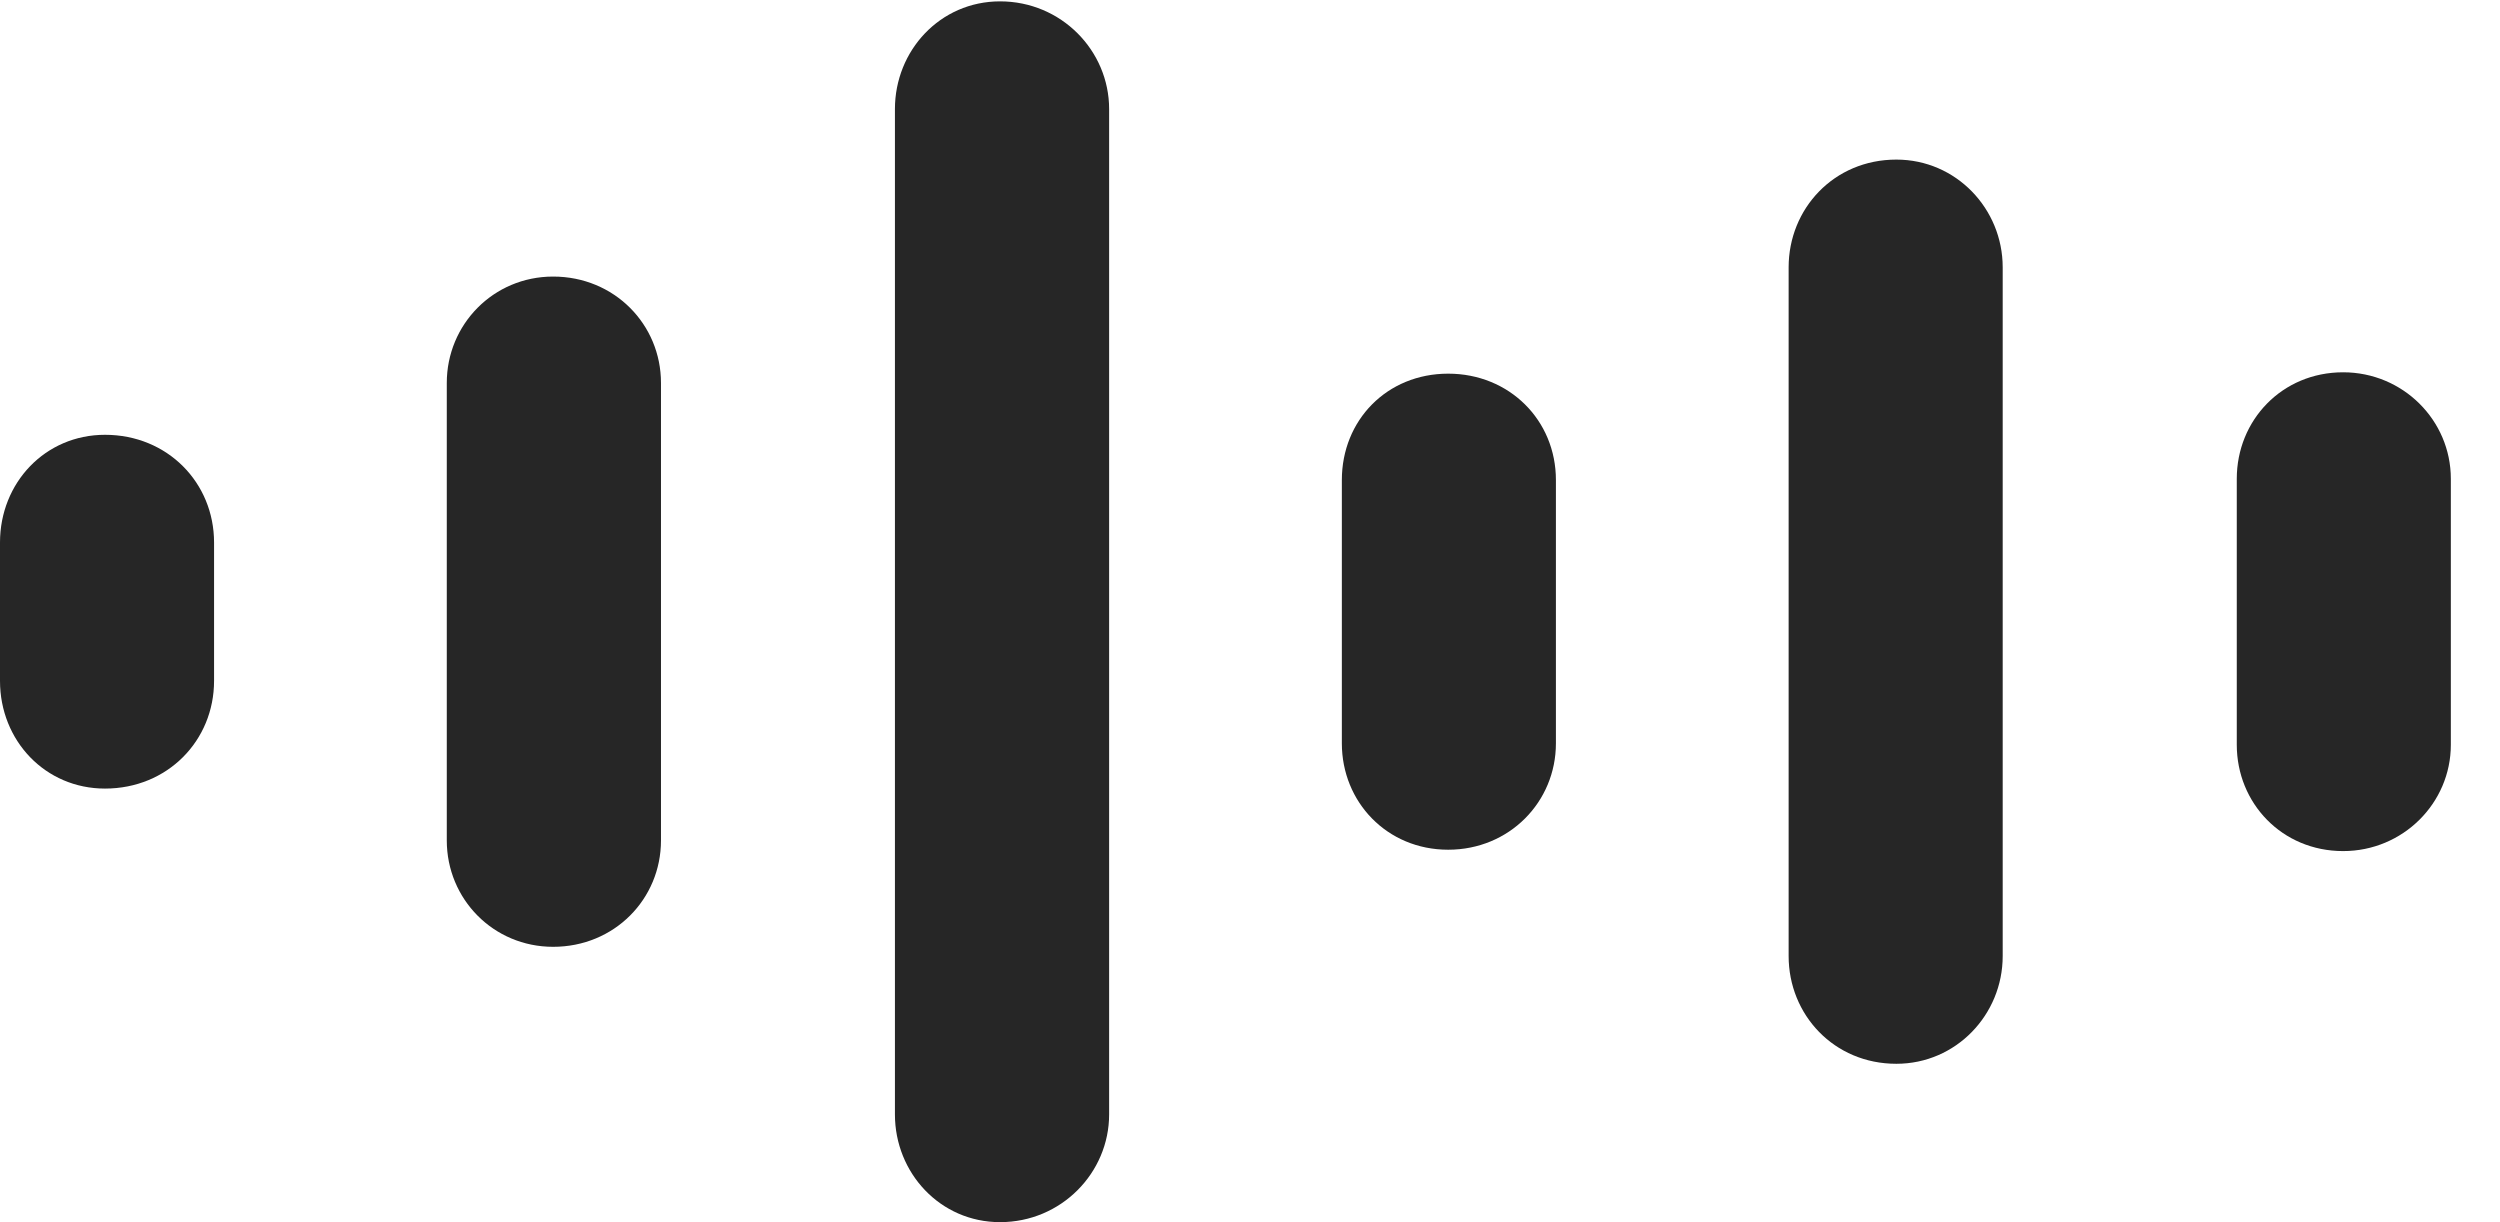 <?xml version="1.0" encoding="UTF-8"?>
<!--Generator: Apple Native CoreSVG 341-->
<!DOCTYPE svg
PUBLIC "-//W3C//DTD SVG 1.1//EN"
       "http://www.w3.org/Graphics/SVG/1.1/DTD/svg11.dtd">
<svg version="1.1" xmlns="http://www.w3.org/2000/svg" xmlns:xlink="http://www.w3.org/1999/xlink" viewBox="0 0 18.359 8.975">
 <g>
  <rect height="8.975" opacity="0" width="18.359" x="0" y="0"/>
  <path d="M17.207 6.25C17.646 6.25 17.998 5.898 17.998 5.469L17.998 3.516C17.998 3.086 17.646 2.734 17.207 2.734C16.758 2.734 16.426 3.086 16.426 3.516L16.426 5.469C16.426 5.898 16.758 6.25 17.207 6.25Z" fill="black" fill-opacity="0.85"/>
  <path d="M13.926 7.812C14.365 7.812 14.707 7.451 14.707 7.021L14.707 1.963C14.707 1.533 14.365 1.172 13.926 1.172C13.467 1.172 13.135 1.533 13.135 1.963L13.135 7.021C13.135 7.451 13.467 7.812 13.926 7.812Z" fill="black" fill-opacity="0.85"/>
  <path d="M10.635 6.24C11.084 6.24 11.426 5.889 11.426 5.459L11.426 3.525C11.426 3.086 11.084 2.744 10.635 2.744C10.185 2.744 9.854 3.086 9.854 3.525L9.854 5.459C9.854 5.889 10.185 6.24 10.635 6.24Z" fill="black" fill-opacity="0.85"/>
  <path d="M7.344 8.975C7.793 8.975 8.145 8.613 8.145 8.184L8.145 0.801C8.145 0.371 7.793 0.01 7.344 0.01C6.904 0.01 6.572 0.371 6.572 0.801L6.572 8.184C6.572 8.613 6.904 8.975 7.344 8.975Z" fill="black" fill-opacity="0.85"/>
  <path d="M4.062 6.953C4.512 6.953 4.854 6.602 4.854 6.172L4.854 2.812C4.854 2.383 4.512 2.031 4.062 2.031C3.623 2.031 3.281 2.383 3.281 2.812L3.281 6.172C3.281 6.602 3.623 6.953 4.062 6.953Z" fill="black" fill-opacity="0.85"/>
  <path d="M0.771 5.791C1.23 5.791 1.572 5.439 1.572 5L1.572 3.984C1.572 3.545 1.23 3.193 0.771 3.193C0.332 3.193 0 3.545 0 3.984L0 5C0 5.439 0.332 5.791 0.771 5.791Z" fill="black" fill-opacity="0.85"/>
 </g>
</svg>
